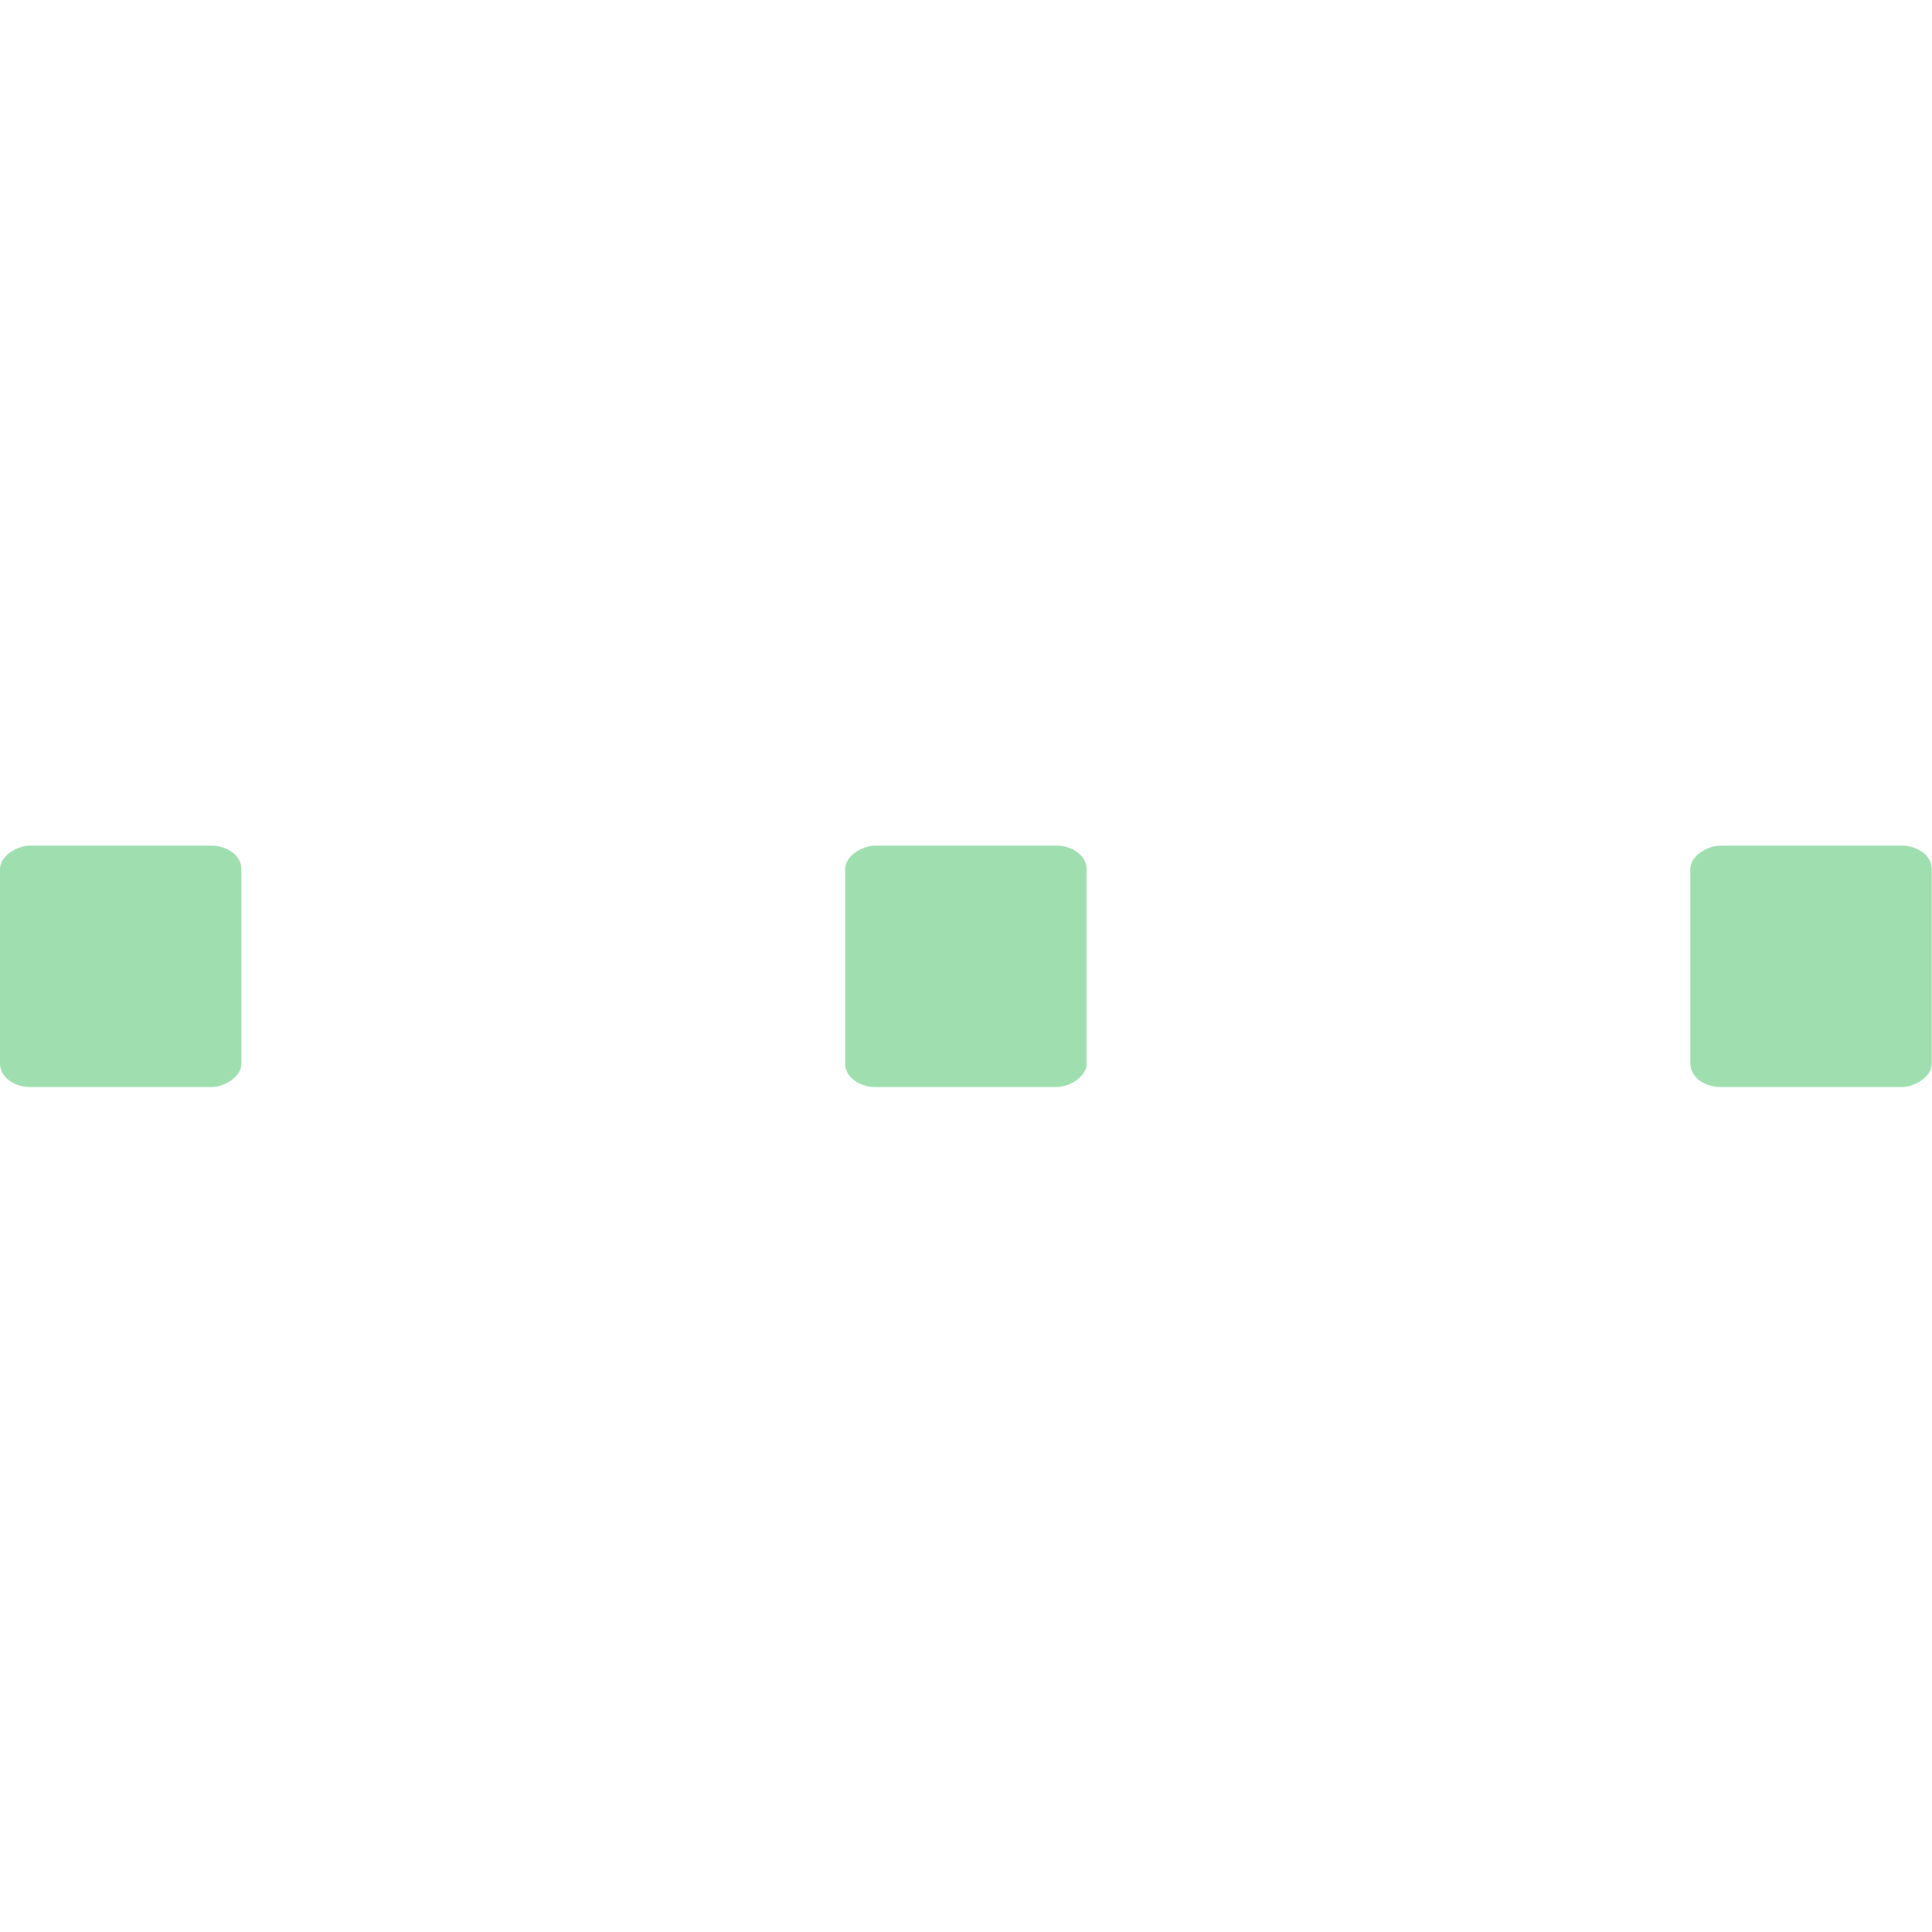 <?xml version="1.0" encoding="UTF-8" standalone="no"?>
<!-- Created with Inkscape (http://www.inkscape.org/) -->

<svg
   xmlns:dc="http://purl.org/dc/elements/1.1/"
   xmlns:cc="http://creativecommons.org/ns#"
   xmlns:rdf="http://www.w3.org/1999/02/22-rdf-syntax-ns#"
   xmlns:svg="http://www.w3.org/2000/svg"
   xmlns="http://www.w3.org/2000/svg"
   xmlns:sodipodi="http://sodipodi.sourceforge.net/DTD/sodipodi-0.dtd"
   xmlns:inkscape="http://www.inkscape.org/namespaces/inkscape"
   width="32"
   height="32"
   viewBox="0 0 8.467 8.467"
   version="1.1"
   id="svg1404"
   sodipodi:docname="nemo-horizontal-layout-wide-symbolic.svg"
   inkscape:version="0.92.3 (2405546, 2018-03-11)">
  <defs
     id="defs1398" />
  <sodipodi:namedview
     id="base"
     pagecolor="#fefefe"
     bordercolor="#33994e"
     borderopacity="1.0"
     inkscape:pageopacity="0.0"
     inkscape:pageshadow="2"
     inkscape:zoom="6.3046875"
     inkscape:cx="2.0809141"
     inkscape:cy="57.186807"
     inkscape:document-units="mm"
     inkscape:current-layer="layer1"
     showgrid="false"
     inkscape:window-width="1920"
     inkscape:window-height="998"
     inkscape:window-x="3840"
     inkscape:window-y="1107"
     inkscape:window-maximized="1"
     units="px" />
  <g
     inkscape:label="Layer 1"
     inkscape:groupmode="layer"
     id="layer1"
     transform="translate(0,-288.533)">
    <g
       id="g3508"
       transform="rotate(90,4.233,292.767)">
      <rect
         id="rect12858"
         transform="scale(-1)"
         x="-4.763"
         y="-297"
         width="1.058"
         height="1.058"
         rx="0.102"
         ry="0.133"
         style="color:#000000;fill:#9edeaf;stroke-width:0.265;enable-background:new" />
      <rect
         id="rect12860"
         transform="scale(-1)"
         x="-4.763"
         y="-293.296"
         width="1.058"
         height="1.058"
         rx="0.102"
         ry="0.133"
         style="color:#000000;fill:#9edeaf;stroke-width:0.265;enable-background:new" />
      <rect
         id="rect12862"
         transform="scale(-1)"
         x="-4.763"
         y="-289.592"
         width="1.058"
         height="1.058"
         rx="0.102"
         ry="0.133"
         style="color:#000000;fill:#9edeaf;stroke-width:0.265;enable-background:new" />
    </g>
  </g>
</svg>
